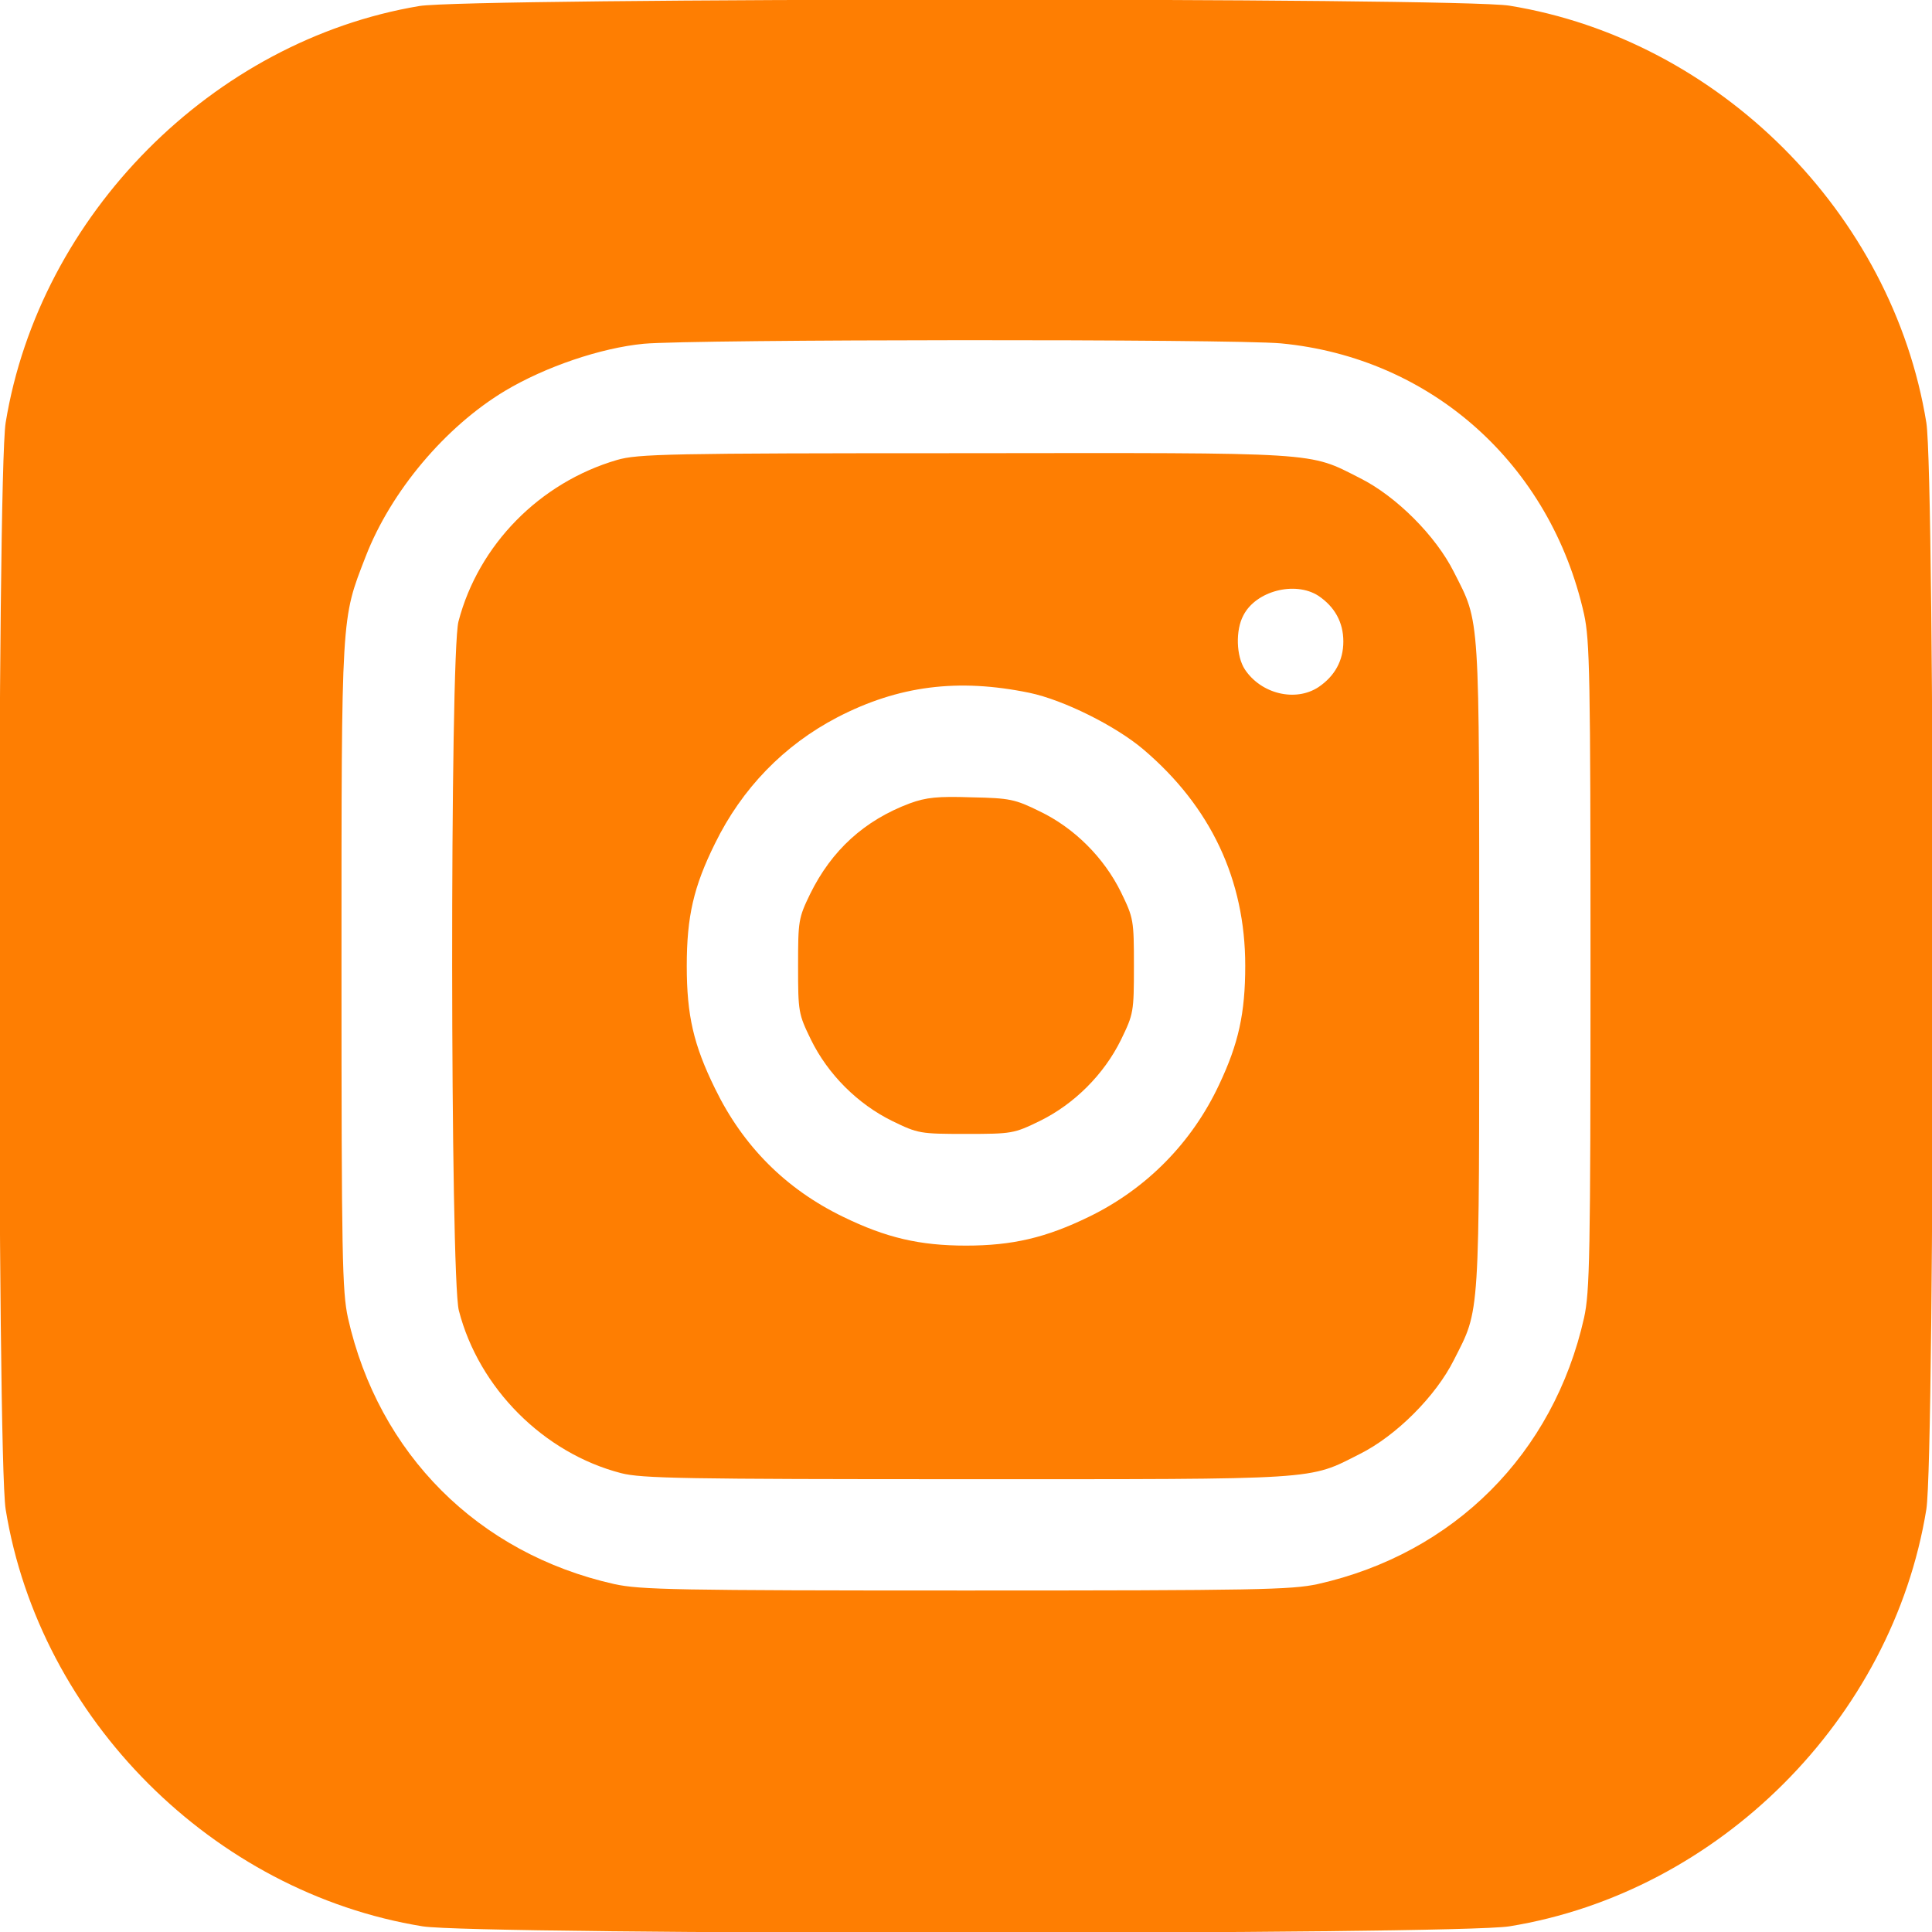 <?xml version="1.0" standalone="no"?>
<!DOCTYPE svg PUBLIC "-//W3C//DTD SVG 20010904//EN"
 "http://www.w3.org/TR/2001/REC-SVG-20010904/DTD/svg10.dtd">
<svg version="1.0" xmlns="http://www.w3.org/2000/svg"
 width="512pt" height="512pt" viewBox="0 0 512 512"
 preserveAspectRatio="xMidYMid meet">
<g transform="translate(0,512) scale(0.1,-0.1)"
fill="#fe7e02" stroke="none">
<path d="M1111 5104 c-548 -92 -1006 -554 -1096 -1104 -23 -143 -23 -2737 0
-2880 90 -555 550 -1015 1105 -1105 143 -23 2737 -23 2880 0 555 90 1015 550
1105 1105 23 143 23 2737 0 2880 -90 555 -550 1015 -1105 1105 -136 22 -2757
21 -2889 -1z m2284 -894 c398 -38 714 -320 803 -718 15 -70 17 -159 17 -932 0
-771 -2 -863 -17 -932 -81 -361 -345 -625 -706 -706 -70 -15 -159 -17 -932
-17 -771 0 -863 2 -932 17 -361 81 -625 345 -706 706 -15 70 -17 159 -17 932
0 942 -1 917 64 1085 67 173 211 344 369 439 107 64 254 114 368 125 131 12
1557 13 1689 1z"/>
<path d="M1635 3901 c-205 -60 -367 -225 -420 -428 -23 -88 -22 -1737 1 -1826
53 -206 225 -378 430 -431 54 -14 169 -16 914 -16 946 0 906 -3 1044 67 96 48
201 153 249 249 70 138 67 98 67 1044 0 946 3 906 -67 1044 -48 96 -153 201
-249 249 -138 70 -97 67 -1050 66 -787 0 -864 -2 -919 -18z m1859 -360 c43
-29 66 -70 66 -121 0 -51 -23 -92 -66 -121 -61 -40 -152 -18 -195 47 -23 35
-25 104 -4 143 33 65 137 92 199 52z m-766 -257 c91 -19 229 -88 302 -150 179
-152 270 -346 270 -573 0 -127 -18 -207 -69 -315 -72 -154 -193 -277 -346
-351 -113 -55 -202 -76 -325 -76 -123 0 -212 21 -325 76 -153 74 -266 188
-340 340 -57 116 -75 194 -75 325 0 131 18 210 75 325 71 145 182 260 324 334
162 84 320 104 509 65z"/>
<path d="M2411 2991 c-120 -45 -207 -124 -264 -240 -31 -64 -32 -71 -32 -191
0 -122 1 -127 34 -195 45 -92 124 -171 216 -216 68 -33 73 -34 195 -34 122 0
127 1 195 34 92 45 171 124 216 216 33 68 34 73 34 195 0 122 -1 127 -34 195
-45 92 -124 171 -216 215 -65 32 -79 35 -180 37 -90 3 -120 0 -164 -16z"/>
</g>
</svg>
